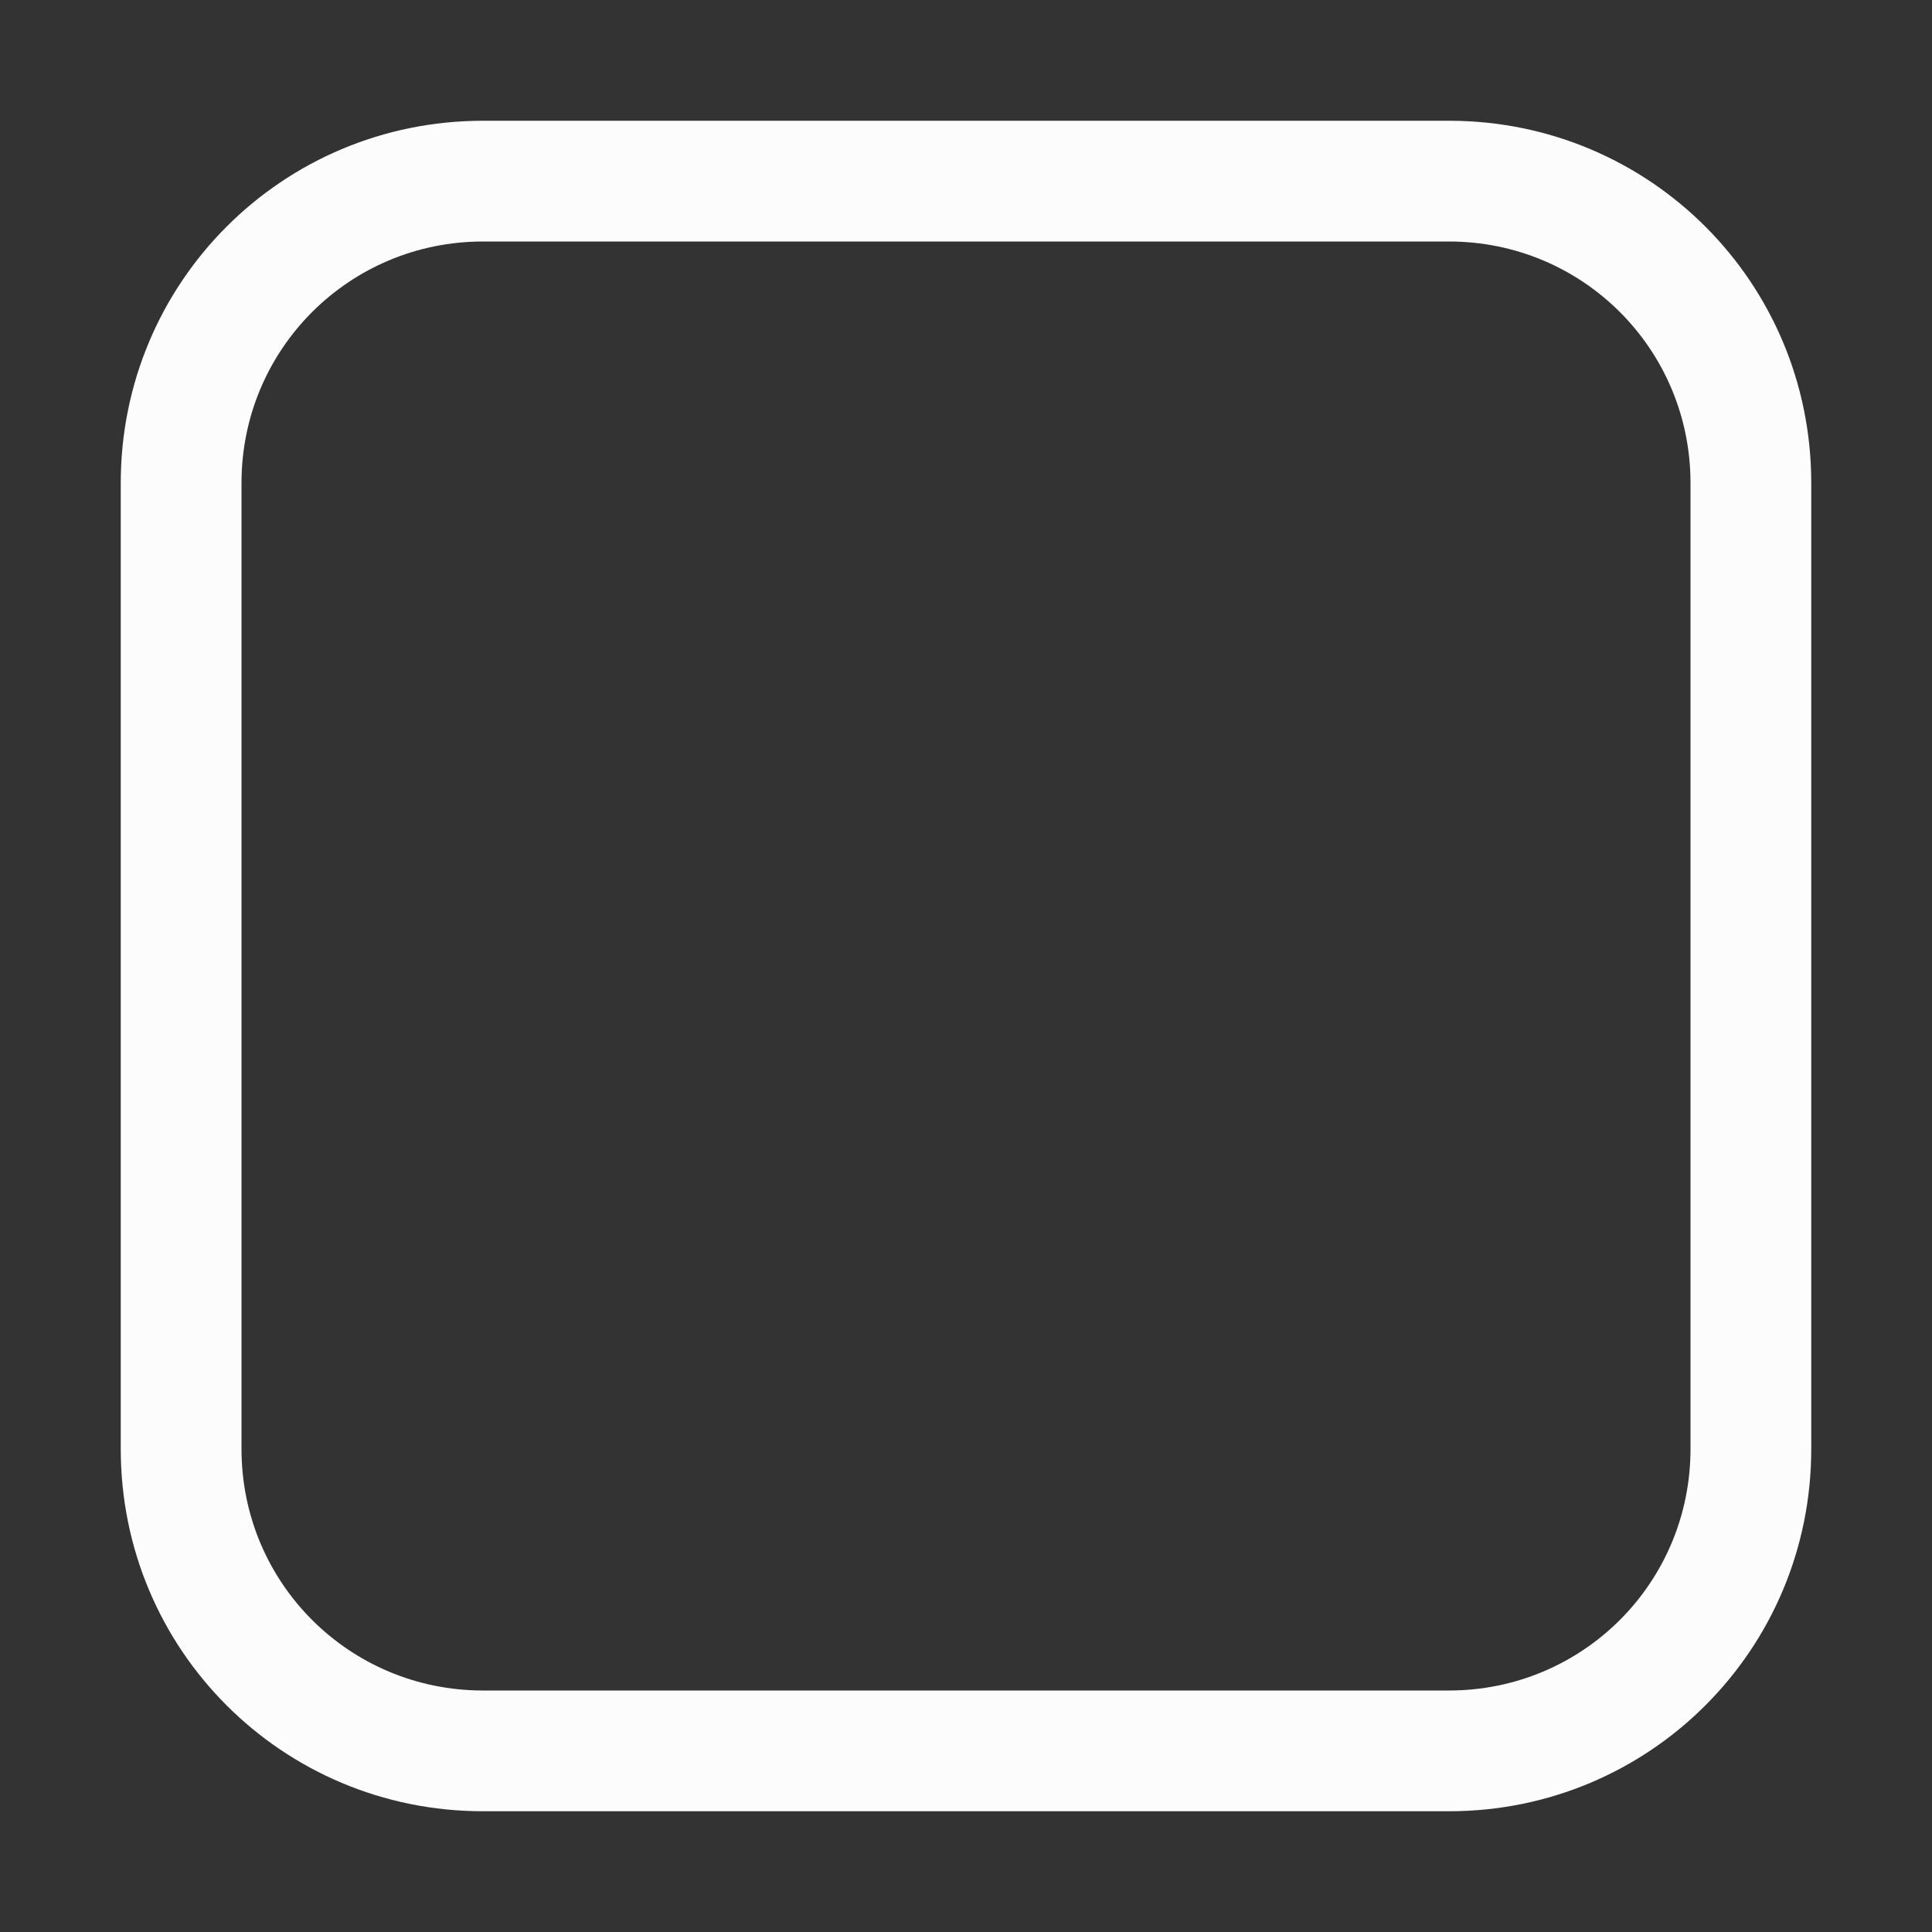 <?xml version='1.0' encoding='ASCII'?>
<svg xmlns="http://www.w3.org/2000/svg" width="16" height="16">
<rect width="100%" height="100%" fill="#333333" stroke="none"/>
<defs><style id="current-color-scheme" type="text/css">.ColorScheme-Text{color:#fcfcfc; fill:currentColor;}</style></defs><path fill="currentColor" fill-rule="evenodd" d="M4 1C2.338 1 1 2.338 1 4v8c0 1.662 1.338 3 3 3h8c1.662 0 3-1.338 3-3V4c0-1.662-1.338-3-3-3zm0 1h8c1.108 0 2 .892 2 2v8c0 1.108-.892 2-2 2H4c-1.108 0-2-.892-2-2V4c0-1.108.892-2 2-2" class="ColorScheme-Text" style="fill:currentColor"/>
</svg>
